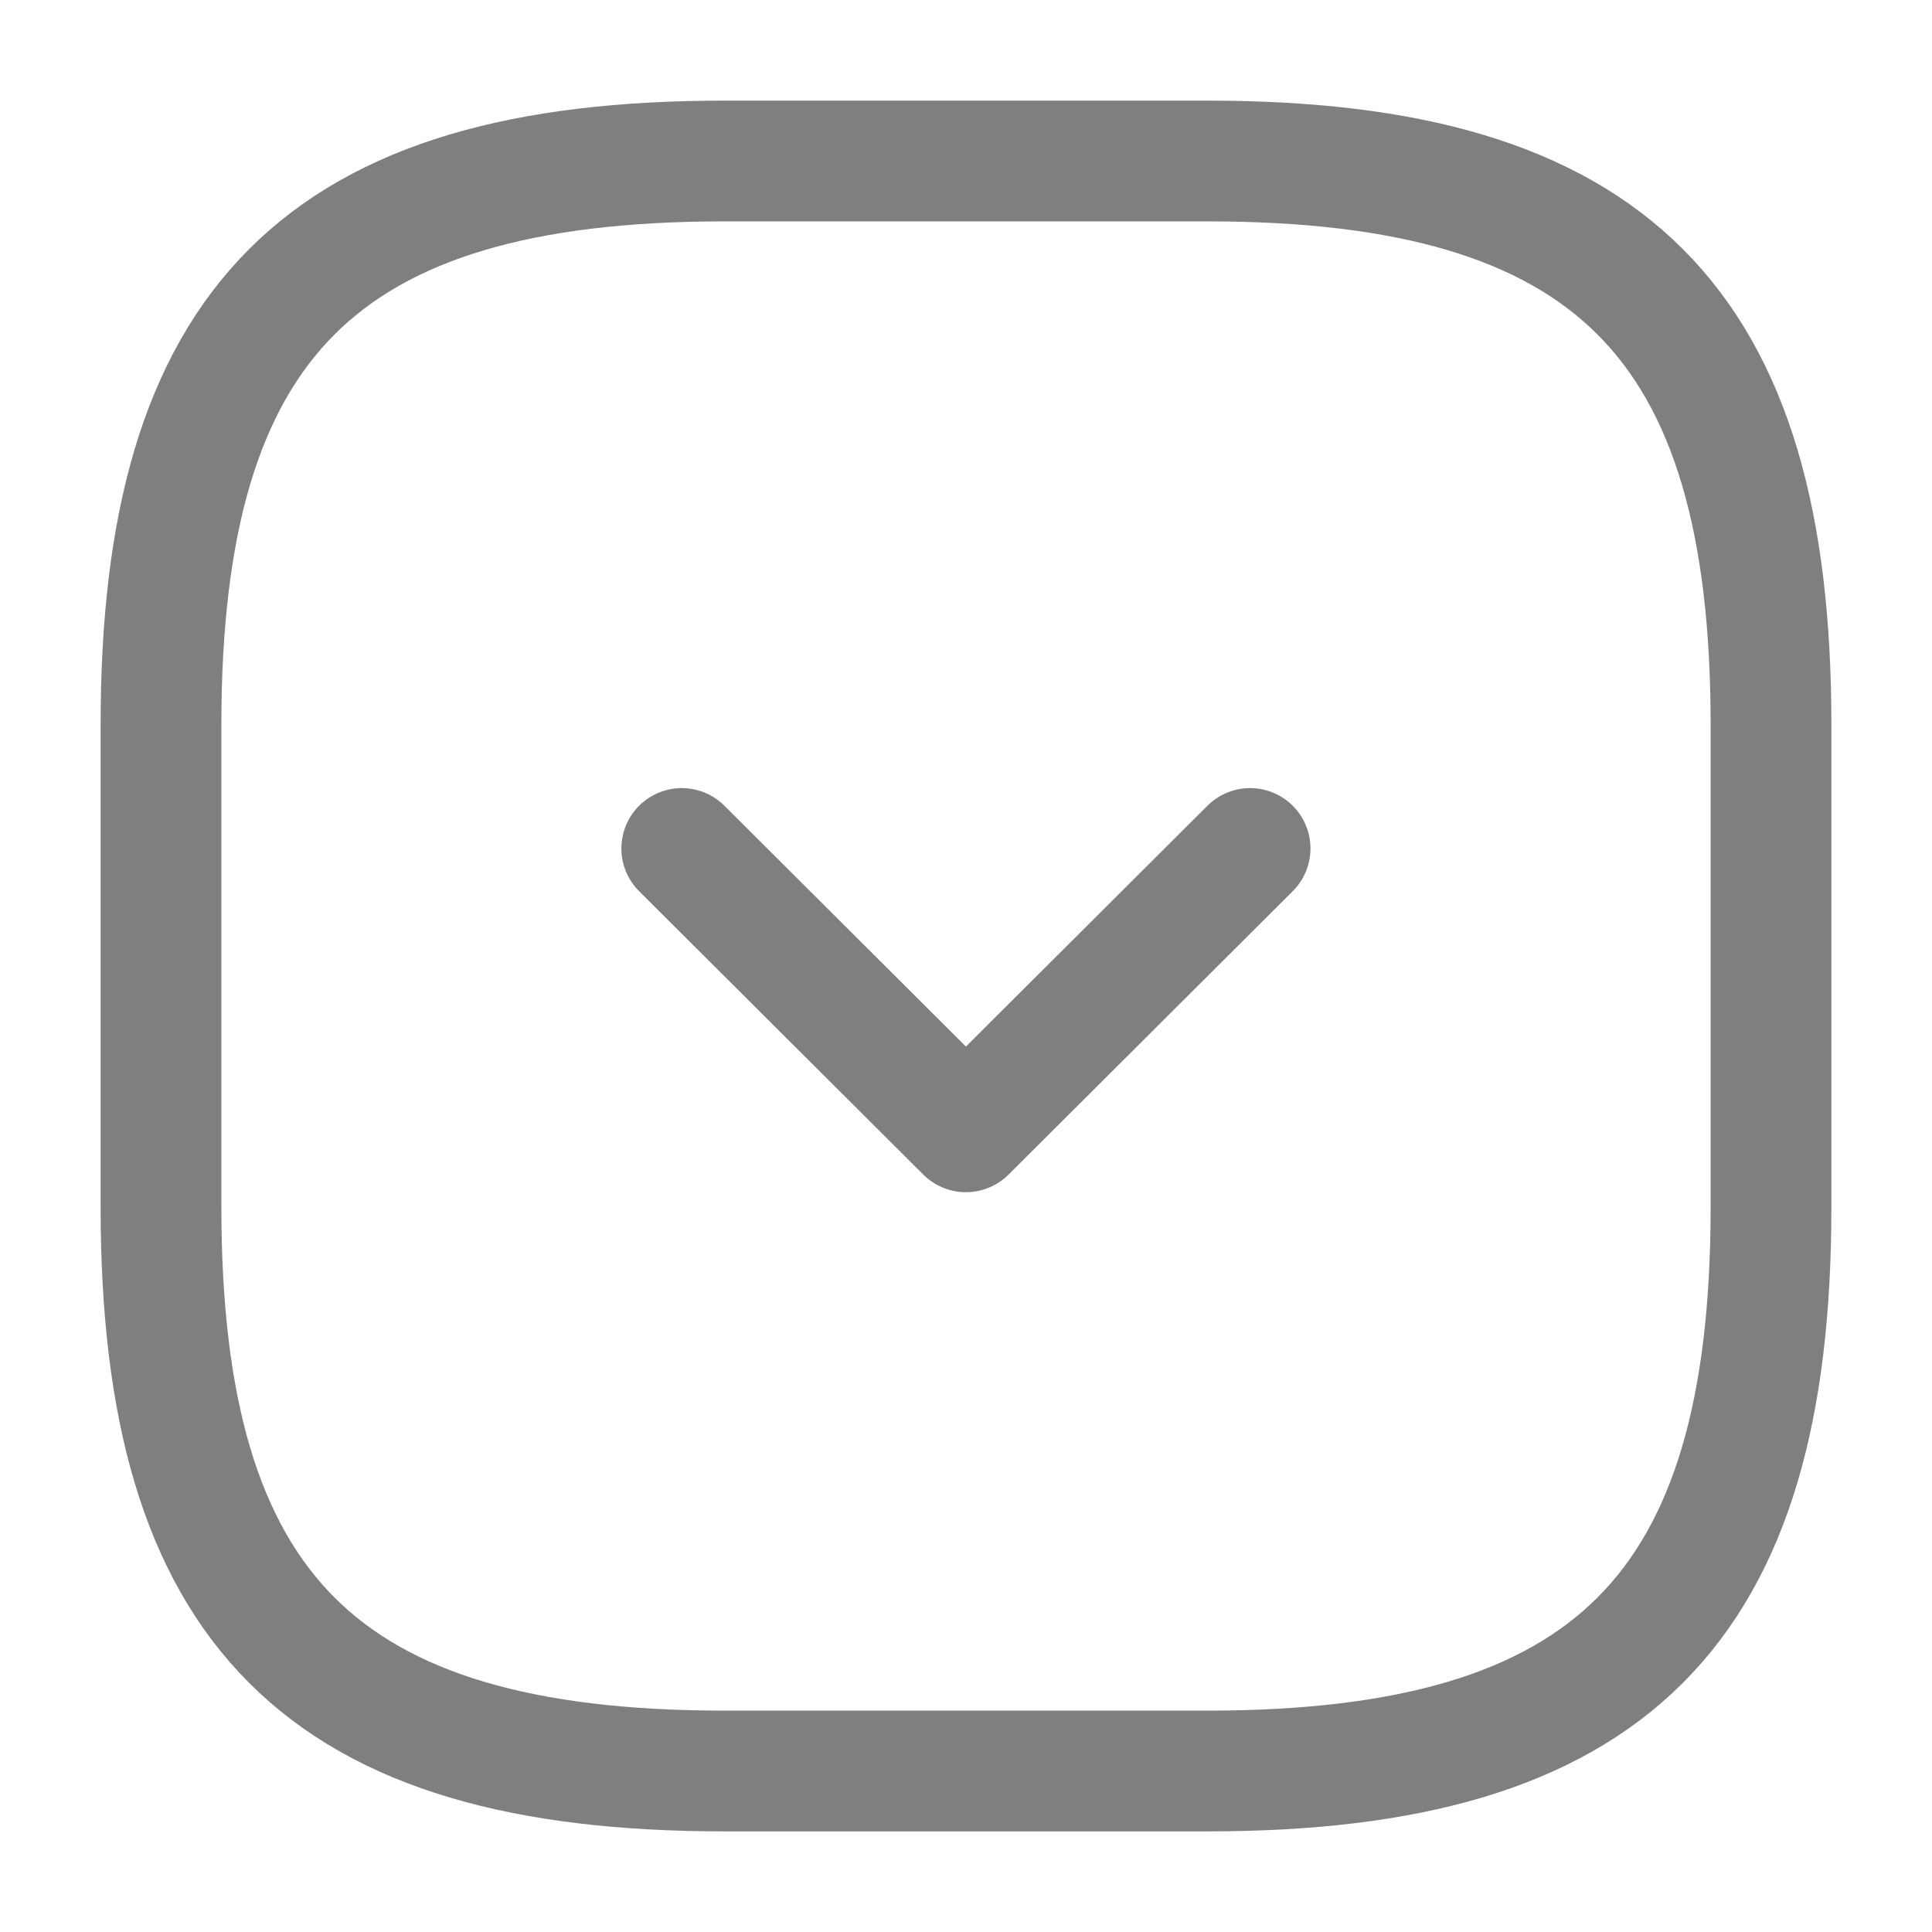 <svg width="24" height="24" viewBox="0 0 24 24" fill="none" xmlns="http://www.w3.org/2000/svg">
<path d="M9 2H15C20 2 22 4 22 9V15C22 20 20 22 15 22H9C4 22 2 20 2 15V9C2 4 4 2 9 2Z" stroke="black" stroke-opacity="0.5" stroke-width="1.5" stroke-linecap="round" stroke-linejoin="round"/>
<path d="M8.469 10.54L11.999 14.06L15.529 10.54" stroke="black" stroke-opacity="0.5" stroke-width="1.5" stroke-linecap="round" stroke-linejoin="round"/>
</svg>
